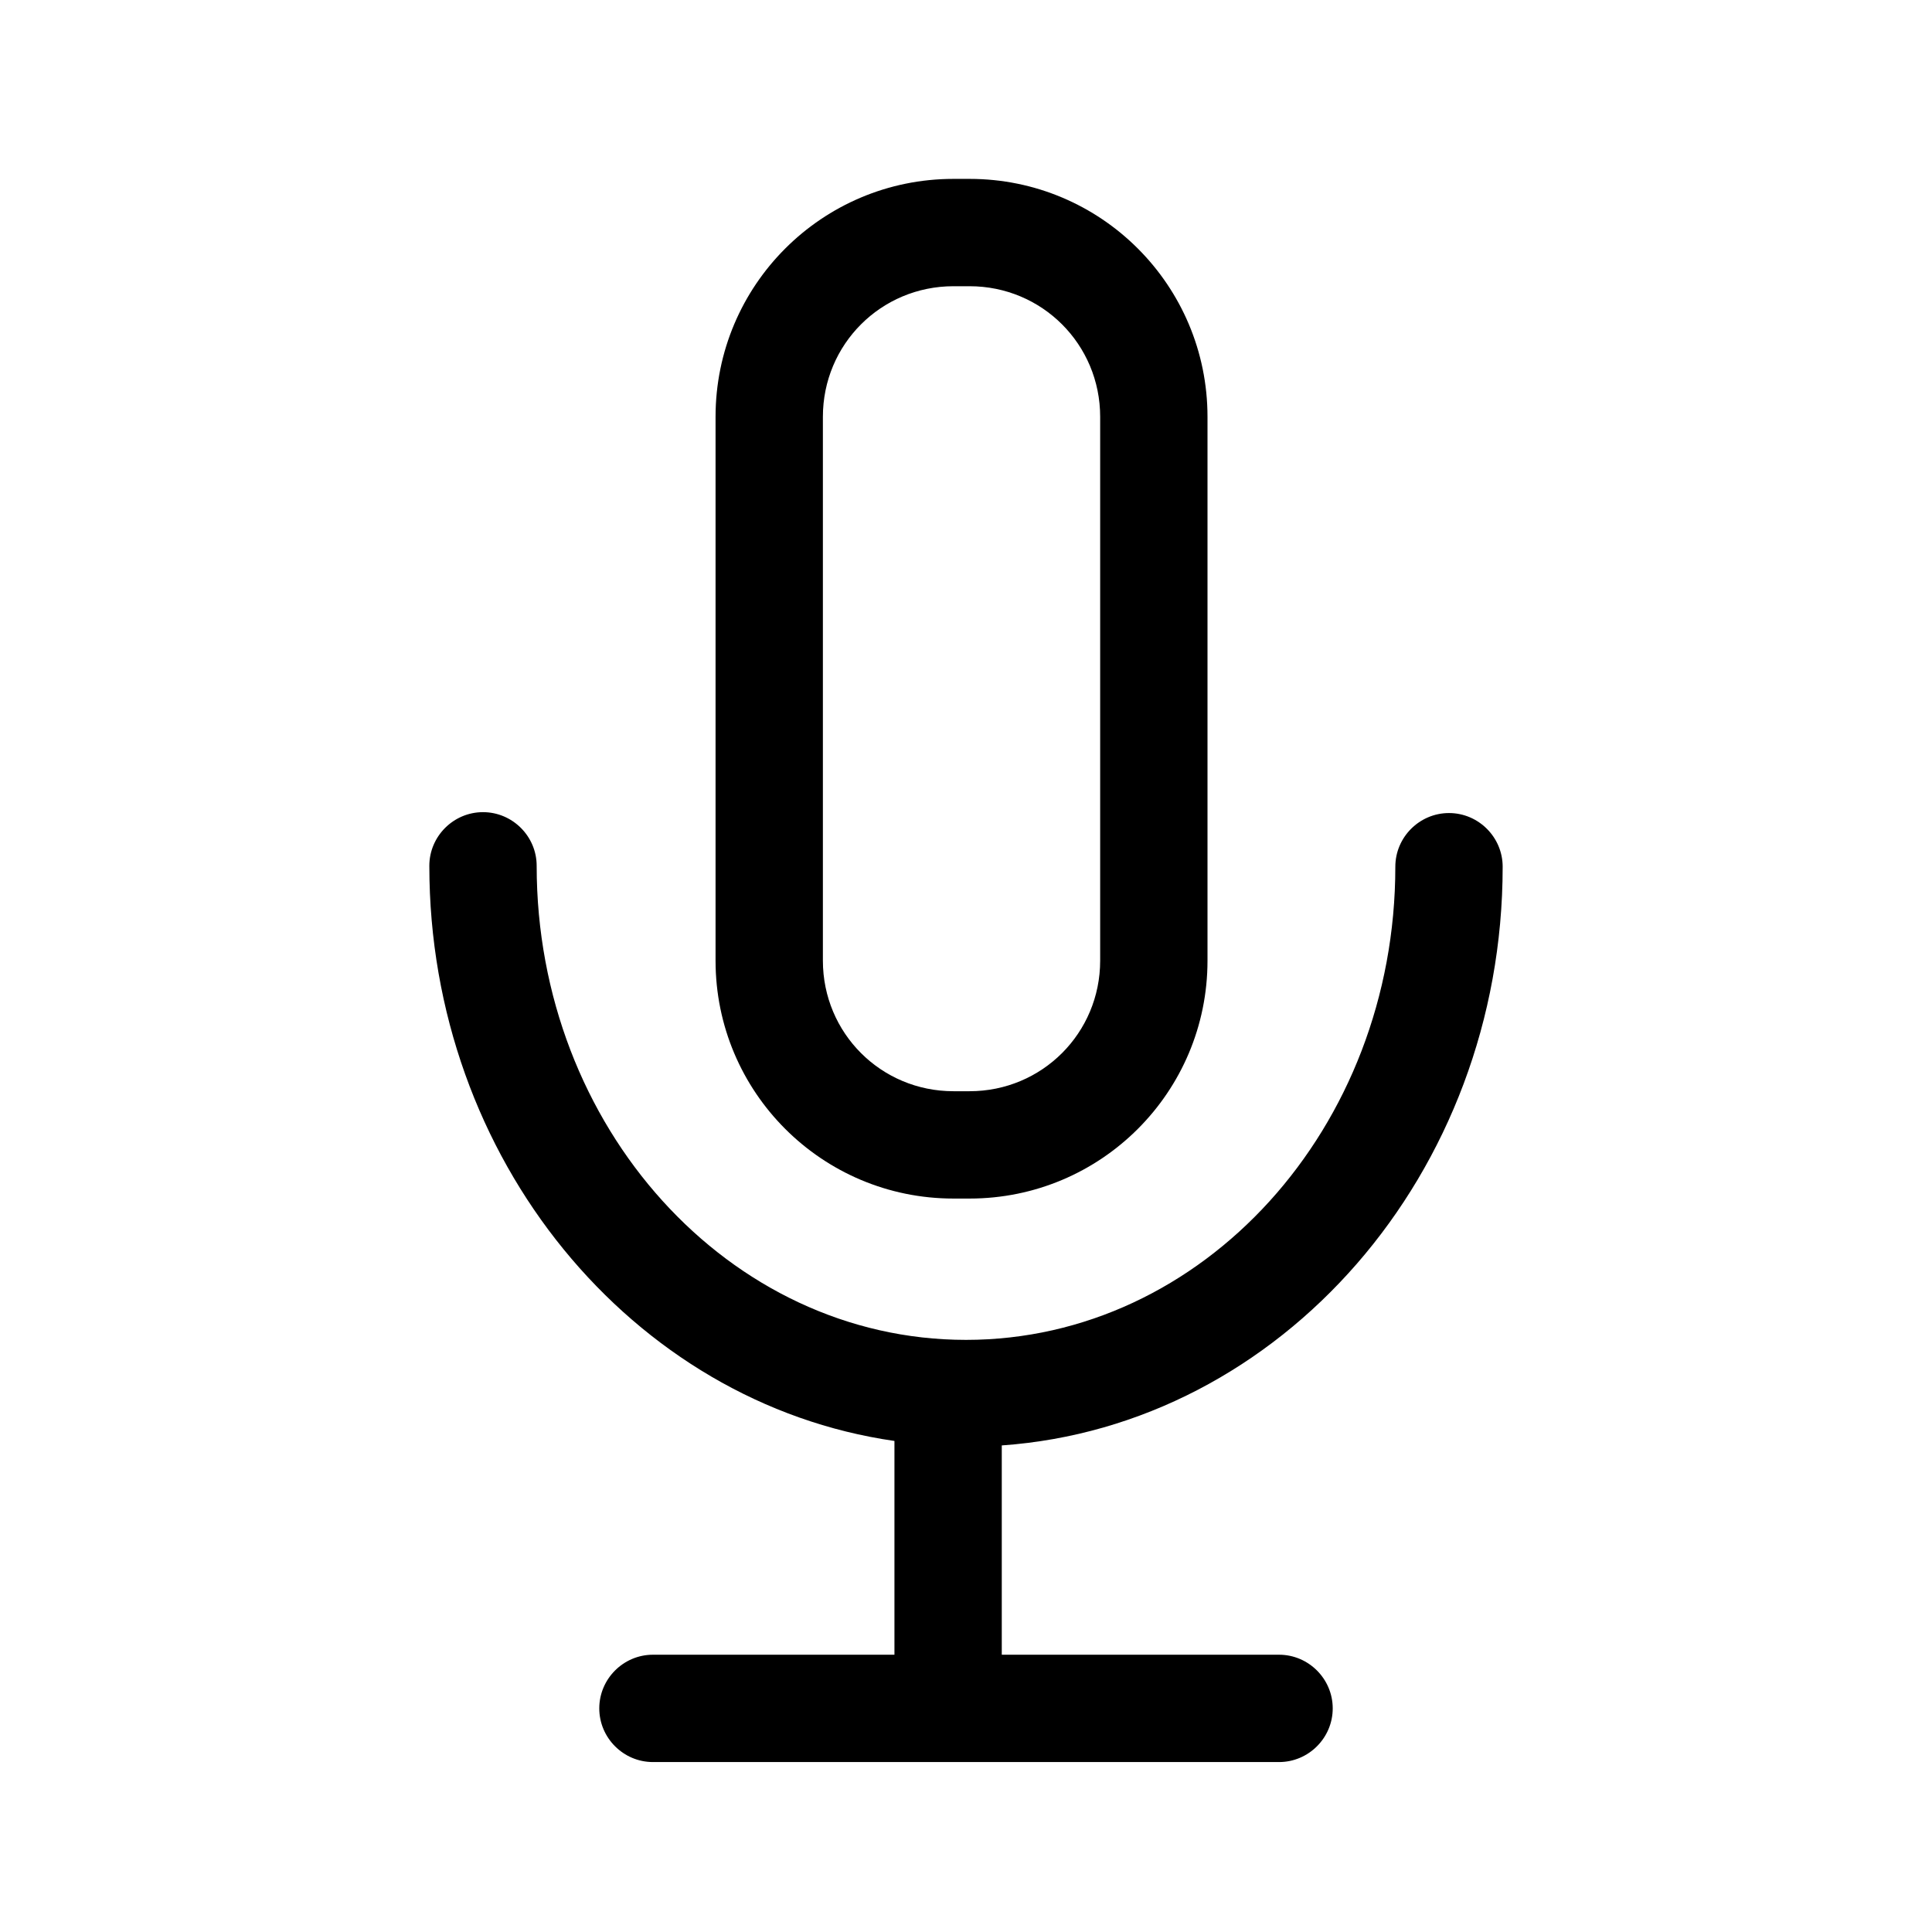 <?xml version="1.0" encoding="utf-8"?>
<!-- Generator: Adobe Illustrator 18.0.0, SVG Export Plug-In . SVG Version: 6.00 Build 0)  -->
<!DOCTYPE svg PUBLIC "-//W3C//DTD SVG 1.1//EN" "http://www.w3.org/Graphics/SVG/1.1/DTD/svg11.dtd">
<svg version="1.1" id="Layer_1" xmlns="http://www.w3.org/2000/svg" xmlns:xlink="http://www.w3.org/1999/xlink" x="0px" y="0px"
	 viewBox="0 0 216 216" enable-background="new 0 0 216 216" xml:space="preserve">
<g>
	<path d="M135,46.6c0-14.7-11.9-26.6-26.6-26.6h-1.8C91.9,20,80,31.9,80,46.6v60.8c0,14.7,11.9,26.6,26.6,26.6h1.8
		c14.7,0,26.6-11.9,26.6-26.6V46.6z M123,107.4c0,8.1-6.5,14.6-14.6,14.6h-1.8c-8.1,0-14.6-6.5-14.6-14.6V46.6
		c0-8.1,6.5-14.6,14.6-14.6h1.8c8.1,0,14.6,6.5,14.6,14.6V107.4z"/>
	<path d="M54,90.8c-3.3,0-6,2.7-6,6c0,32.8,22.7,60.1,52,64.3V185H73c-3.3,0-6,2.7-6,6s2.7,6,6,6h70c3.3,0,6-2.7,6-6s-2.7-6-6-6h-31
		v-23.4c31.2-2.2,56-30.4,56-64.7c0-3.3-2.7-6-6-6s-6,2.7-6,6c0,29.2-21.5,52.9-48,52.9S60,126,60,96.8C60,93.5,57.3,90.8,54,90.8z"
		/>
</g>
</svg>
